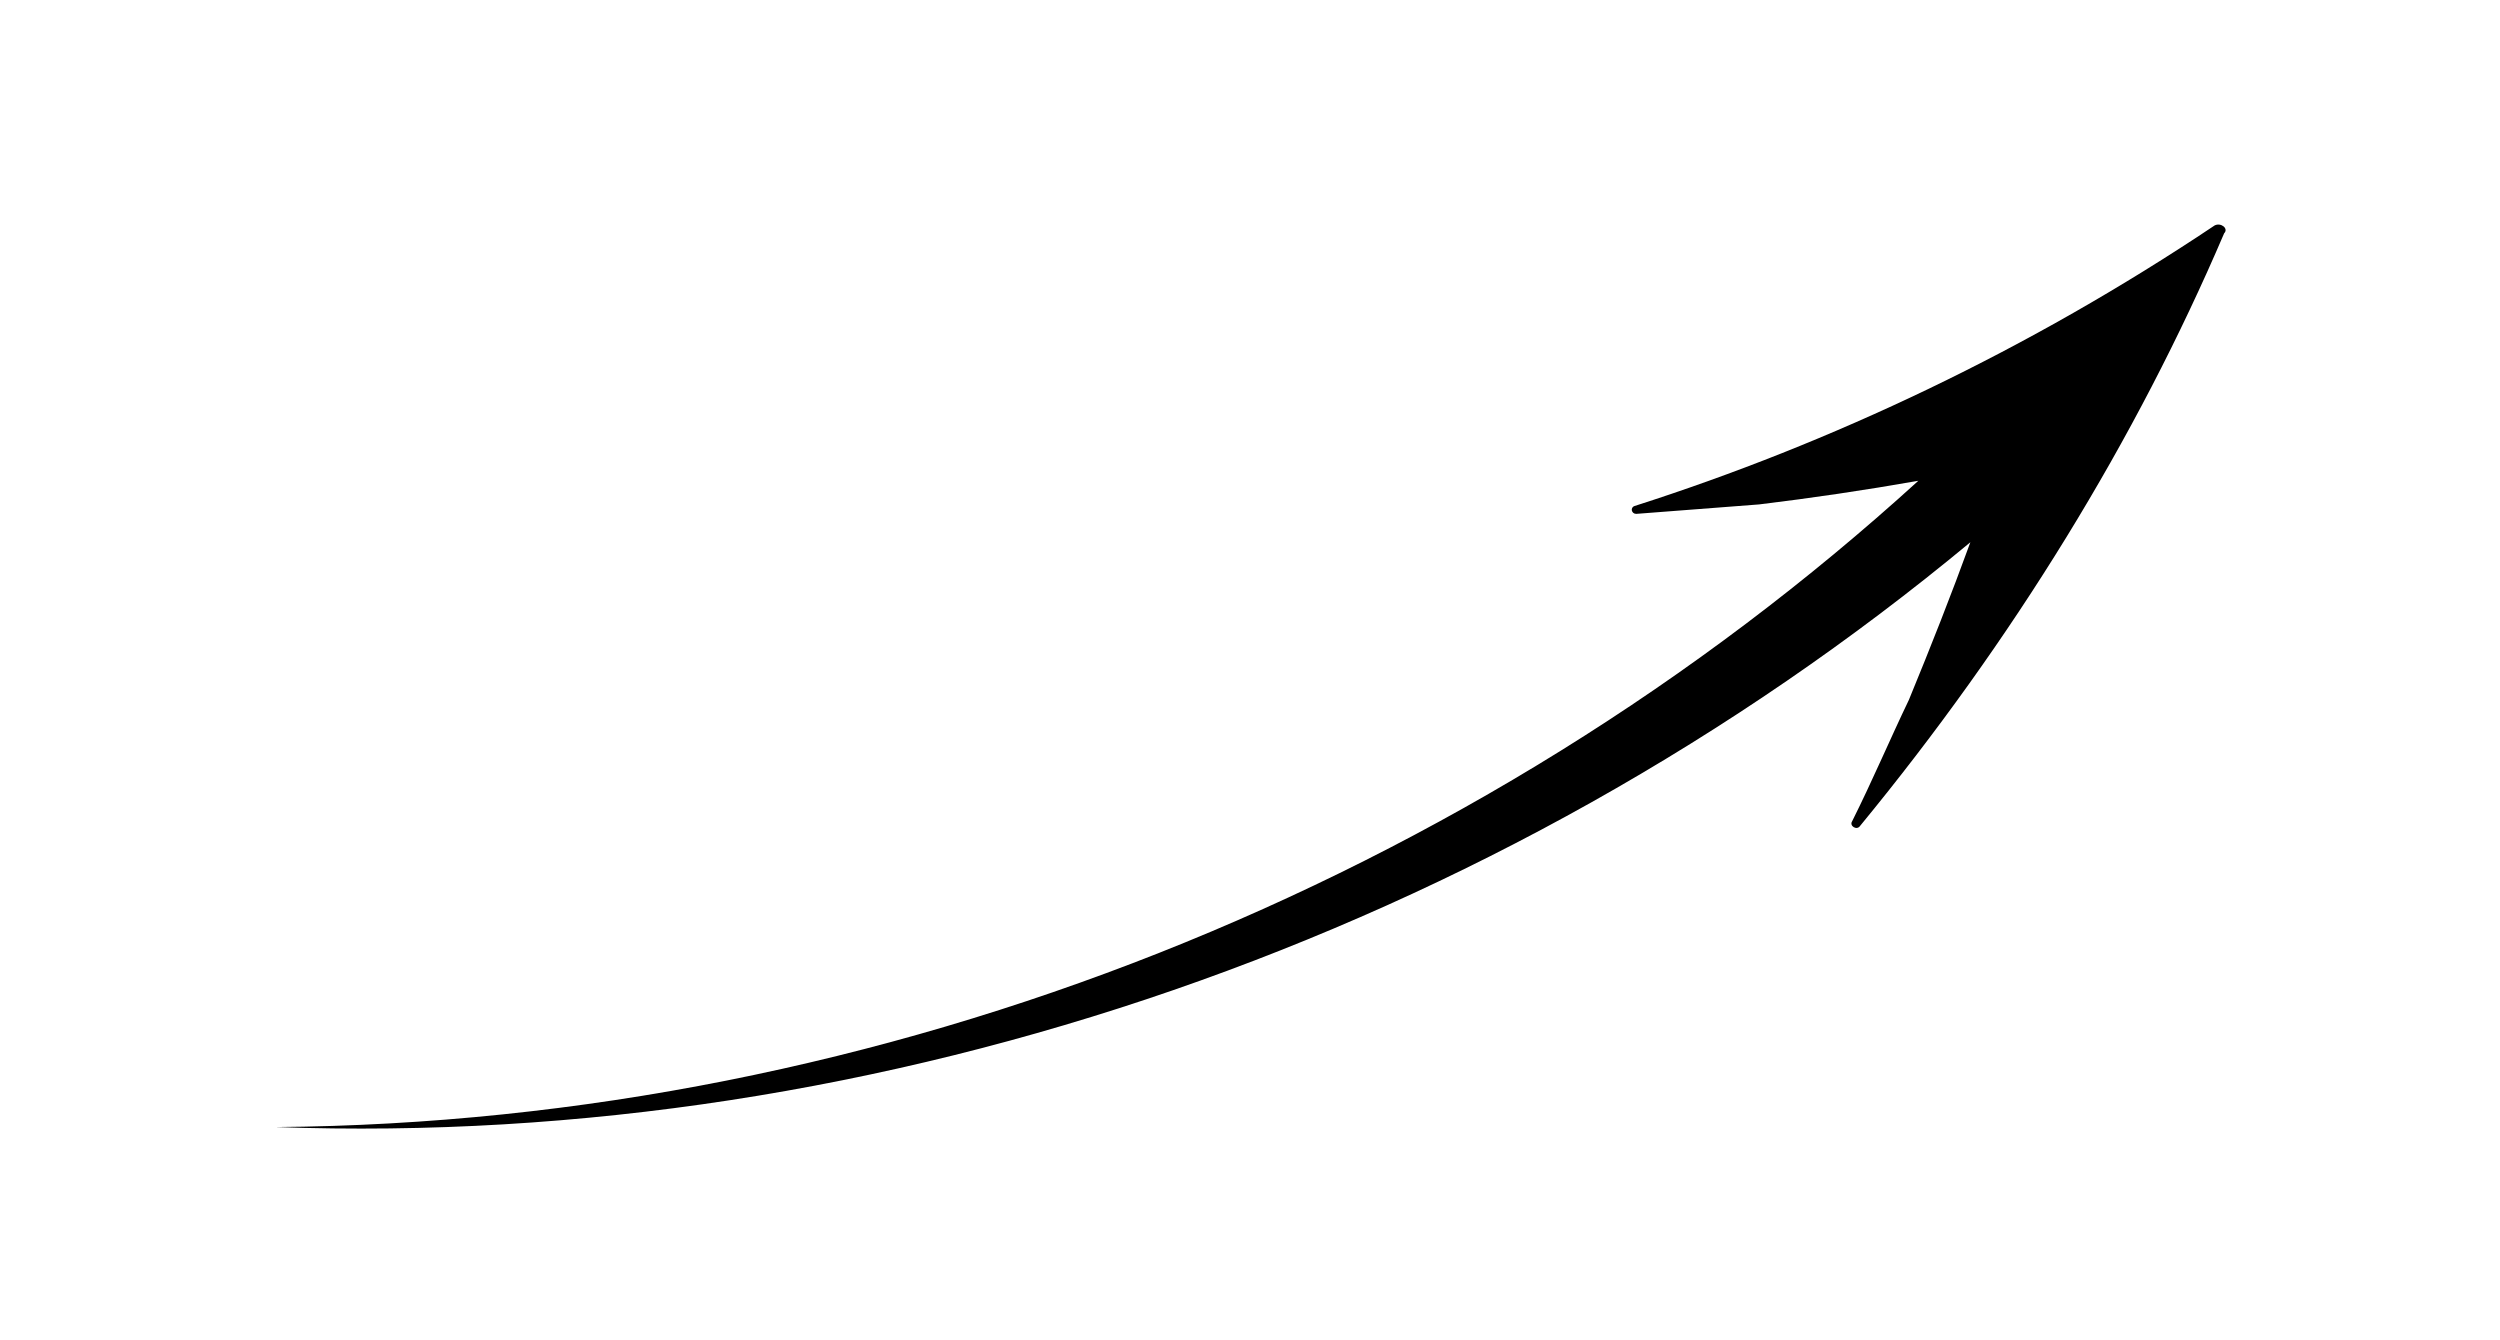 <?xml version="1.0" encoding="utf-8"?>
<!-- Generator: Adobe Illustrator 23.0.5, SVG Export Plug-In . SVG Version: 6.00 Build 0)  -->
<svg version="1.1" id="Слой_1" xmlns="http://www.w3.org/2000/svg" xmlns:xlink="http://www.w3.org/1999/xlink" x="0px" y="0px"
	 width="158.6px" height="85px" viewBox="0 0 158.6 85" style="enable-background:new 0 0 158.6 85;" xml:space="preserve">
<g>
	<path d="M140.5,14.3c-11.8,7.9-24.3,13.8-36.8,17.8c-0.3,0.1-0.2,0.5,0.1,0.5c2.6-0.2,5.2-0.4,7.8-0.6c3.3-0.4,6.7-0.9,10.1-1.5
		C93.7,56,56,71.2,17.5,71.5C56,72.9,95,59.3,125,34.4c-1.2,3.3-2.5,6.6-3.9,10c-1.2,2.5-2.3,5.1-3.6,7.7c-0.2,0.3,0.3,0.6,0.5,0.3
		c9.7-11.8,17.5-24.5,23.1-37.6C141.4,14.5,140.9,14.1,140.5,14.3z"/>
</g>
</svg>
